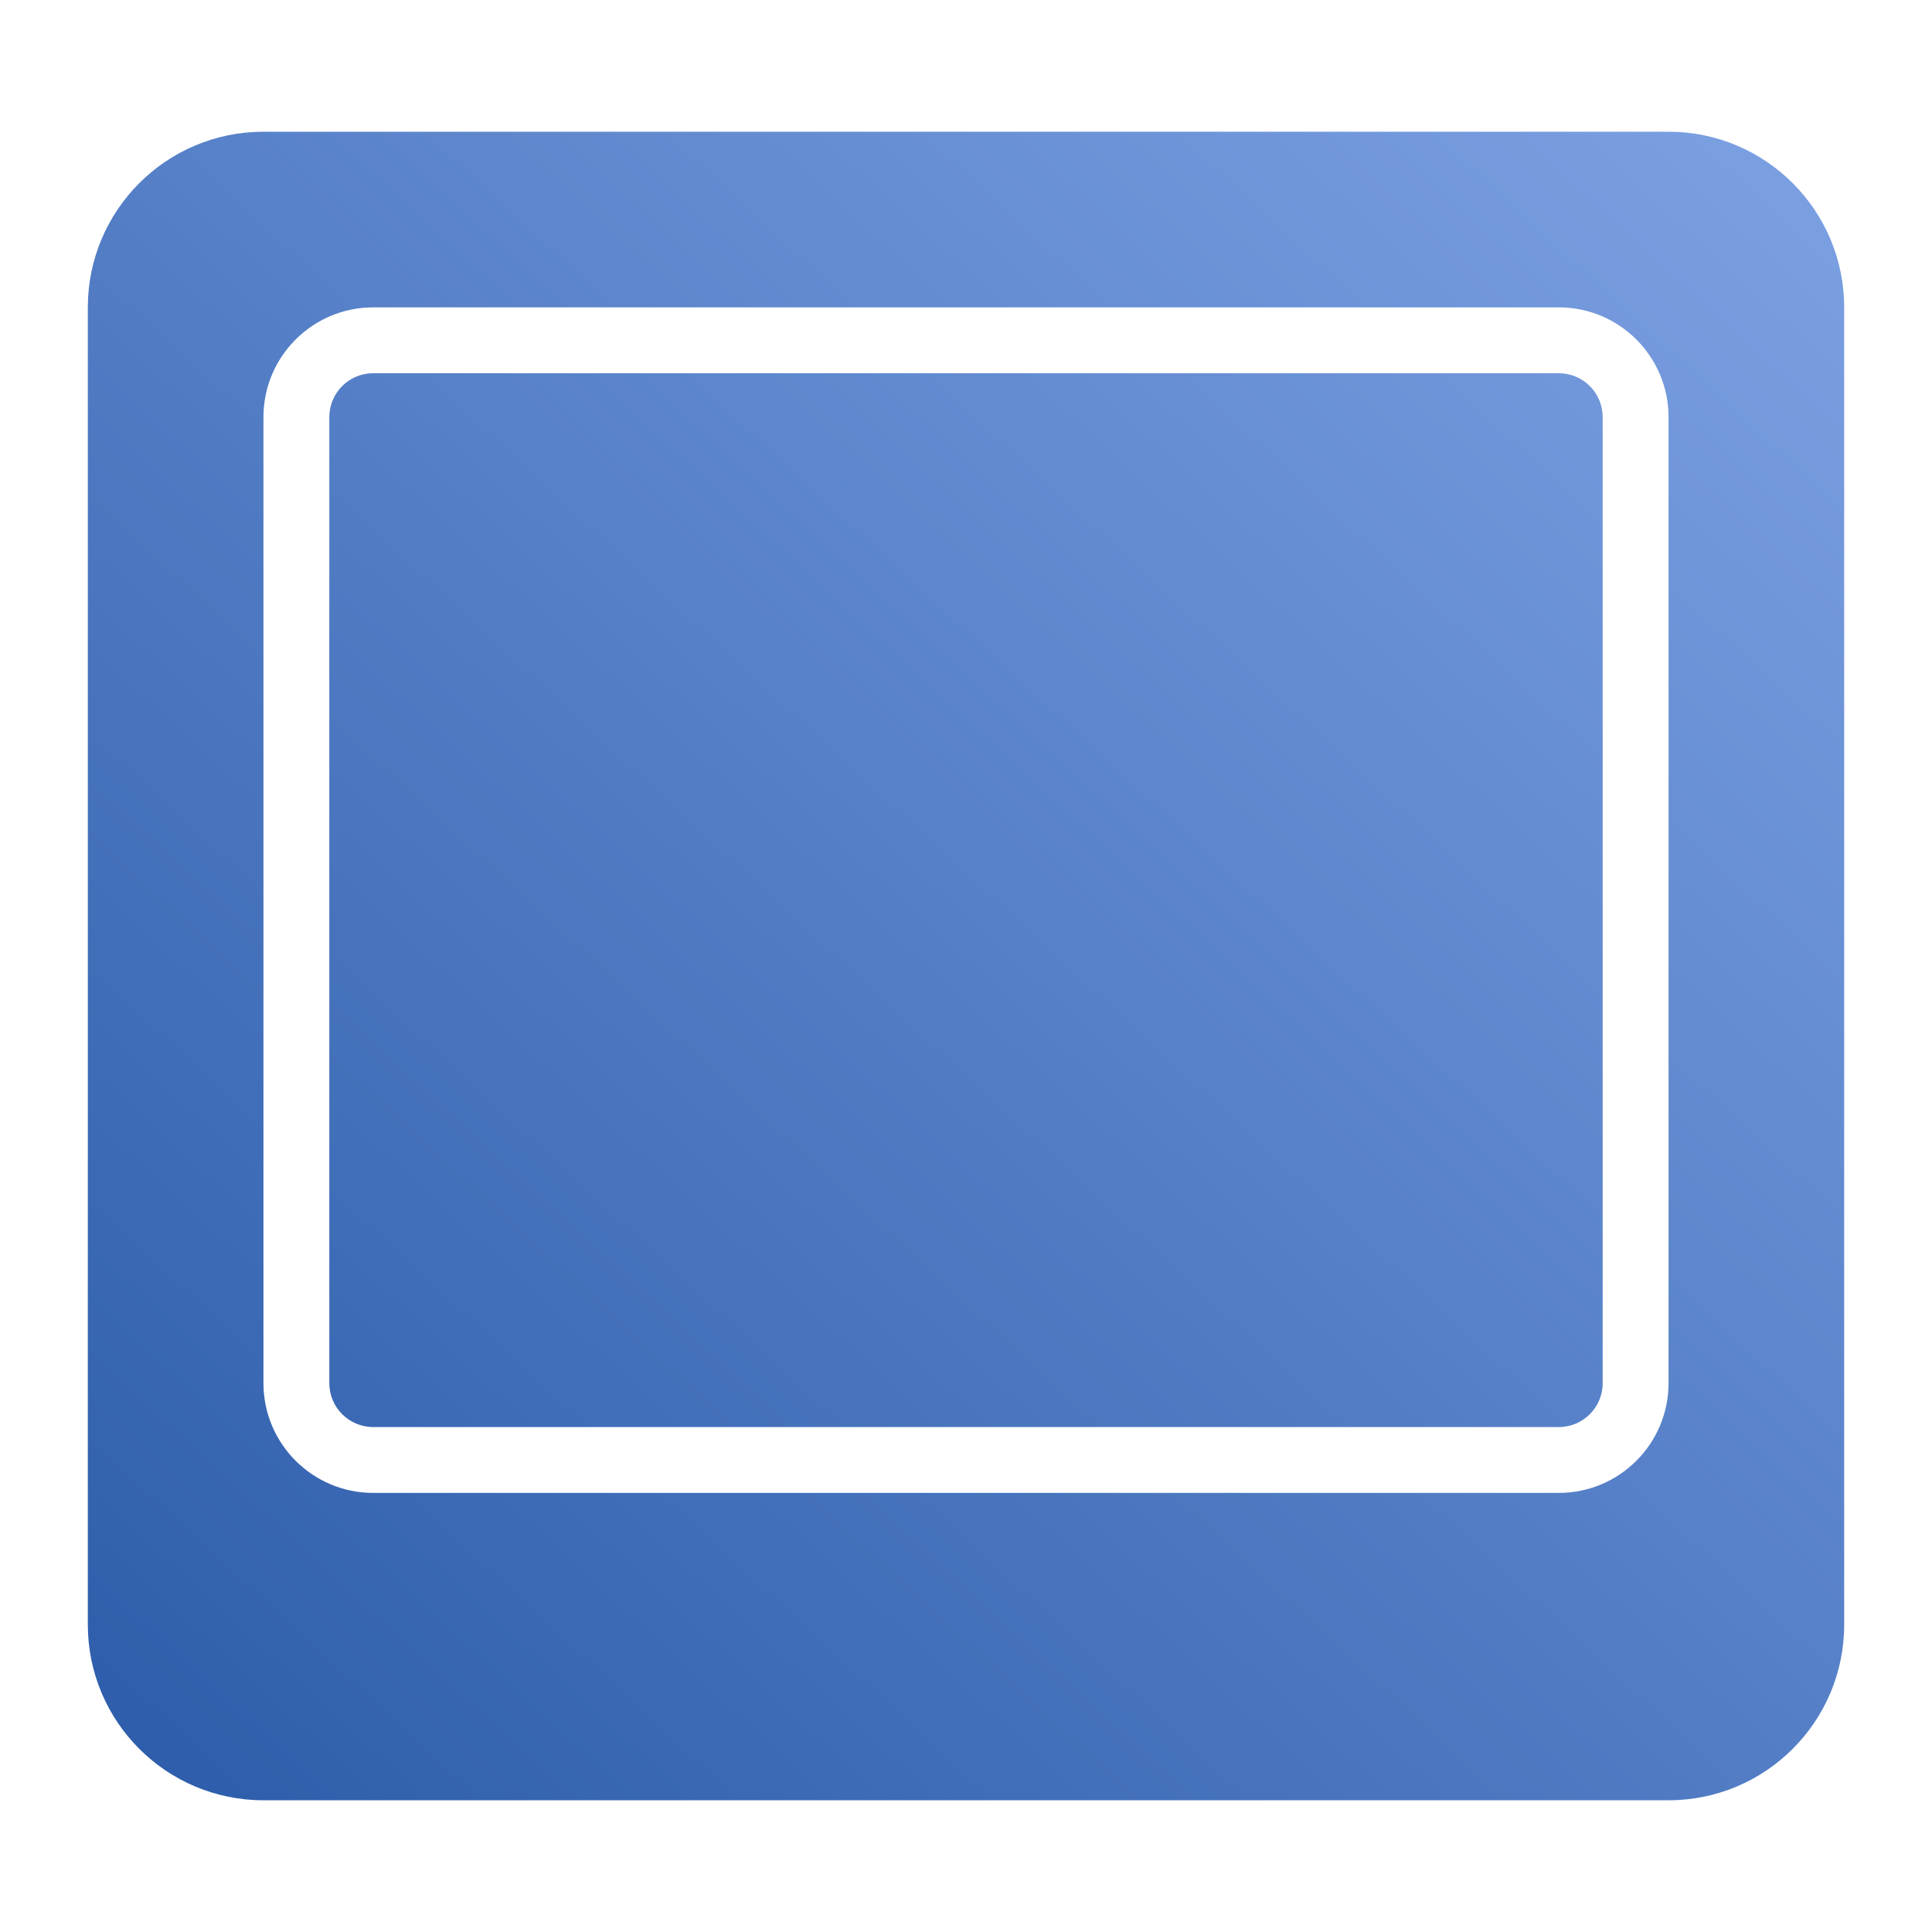 <?xml version="1.0" encoding="UTF-8"?>
<svg width="88px" height="88px" viewBox="0 0 88 88" version="1.1" xmlns="http://www.w3.org/2000/svg" xmlns:xlink="http://www.w3.org/1999/xlink">
    <!-- Generator: Sketch 51 (57462) - http://www.bohemiancoding.com/sketch -->
    <title>Device2/devices_icon_zb_dimmer_switch_4_key_freelocate_s</title>
    <desc>Created with Sketch.</desc>
    <defs>
        <linearGradient x1="112.961%" y1="-19.111%" x2="-16.657%" y2="116.978%" id="linearGradient-1">
            <stop stop-color="#8AADEC" offset="0%"></stop>
            <stop stop-color="#1E50A0" offset="100%"></stop>
        </linearGradient>
    </defs>
    <g id="Device2/devices_icon_zb_dimmer_switch_4_key_freelocate_s" stroke="none" stroke-width="1" fill="none" fill-rule="evenodd">
        <path d="M12,6 L76,6 C80.418,6 84,9.582 84,14 L84,74 C84,78.418 80.418,82 76,82 L12,82 C7.582,82 4,78.418 4,74 L4,14 C4,9.582 7.582,6 12,6 Z M17,14 C14.239,14 12,16.239 12,19 L12,63 C12,65.761 14.239,68 17,68 L71,68 C73.761,68 76,65.761 76,63 L76,19 C76,16.239 73.761,14 71,14 L17,14 Z M17,17 C15.895,17 15,17.895 15,19 L15,63 C15,64.105 15.895,65 17,65 L71,65 C72.105,65 73,64.105 73,63 L73,19 C73,17.895 72.105,17 71,17 L17,17 Z" id="Combined-Shape" fill="url(#linearGradient-1)"></path>
    </g>
</svg>